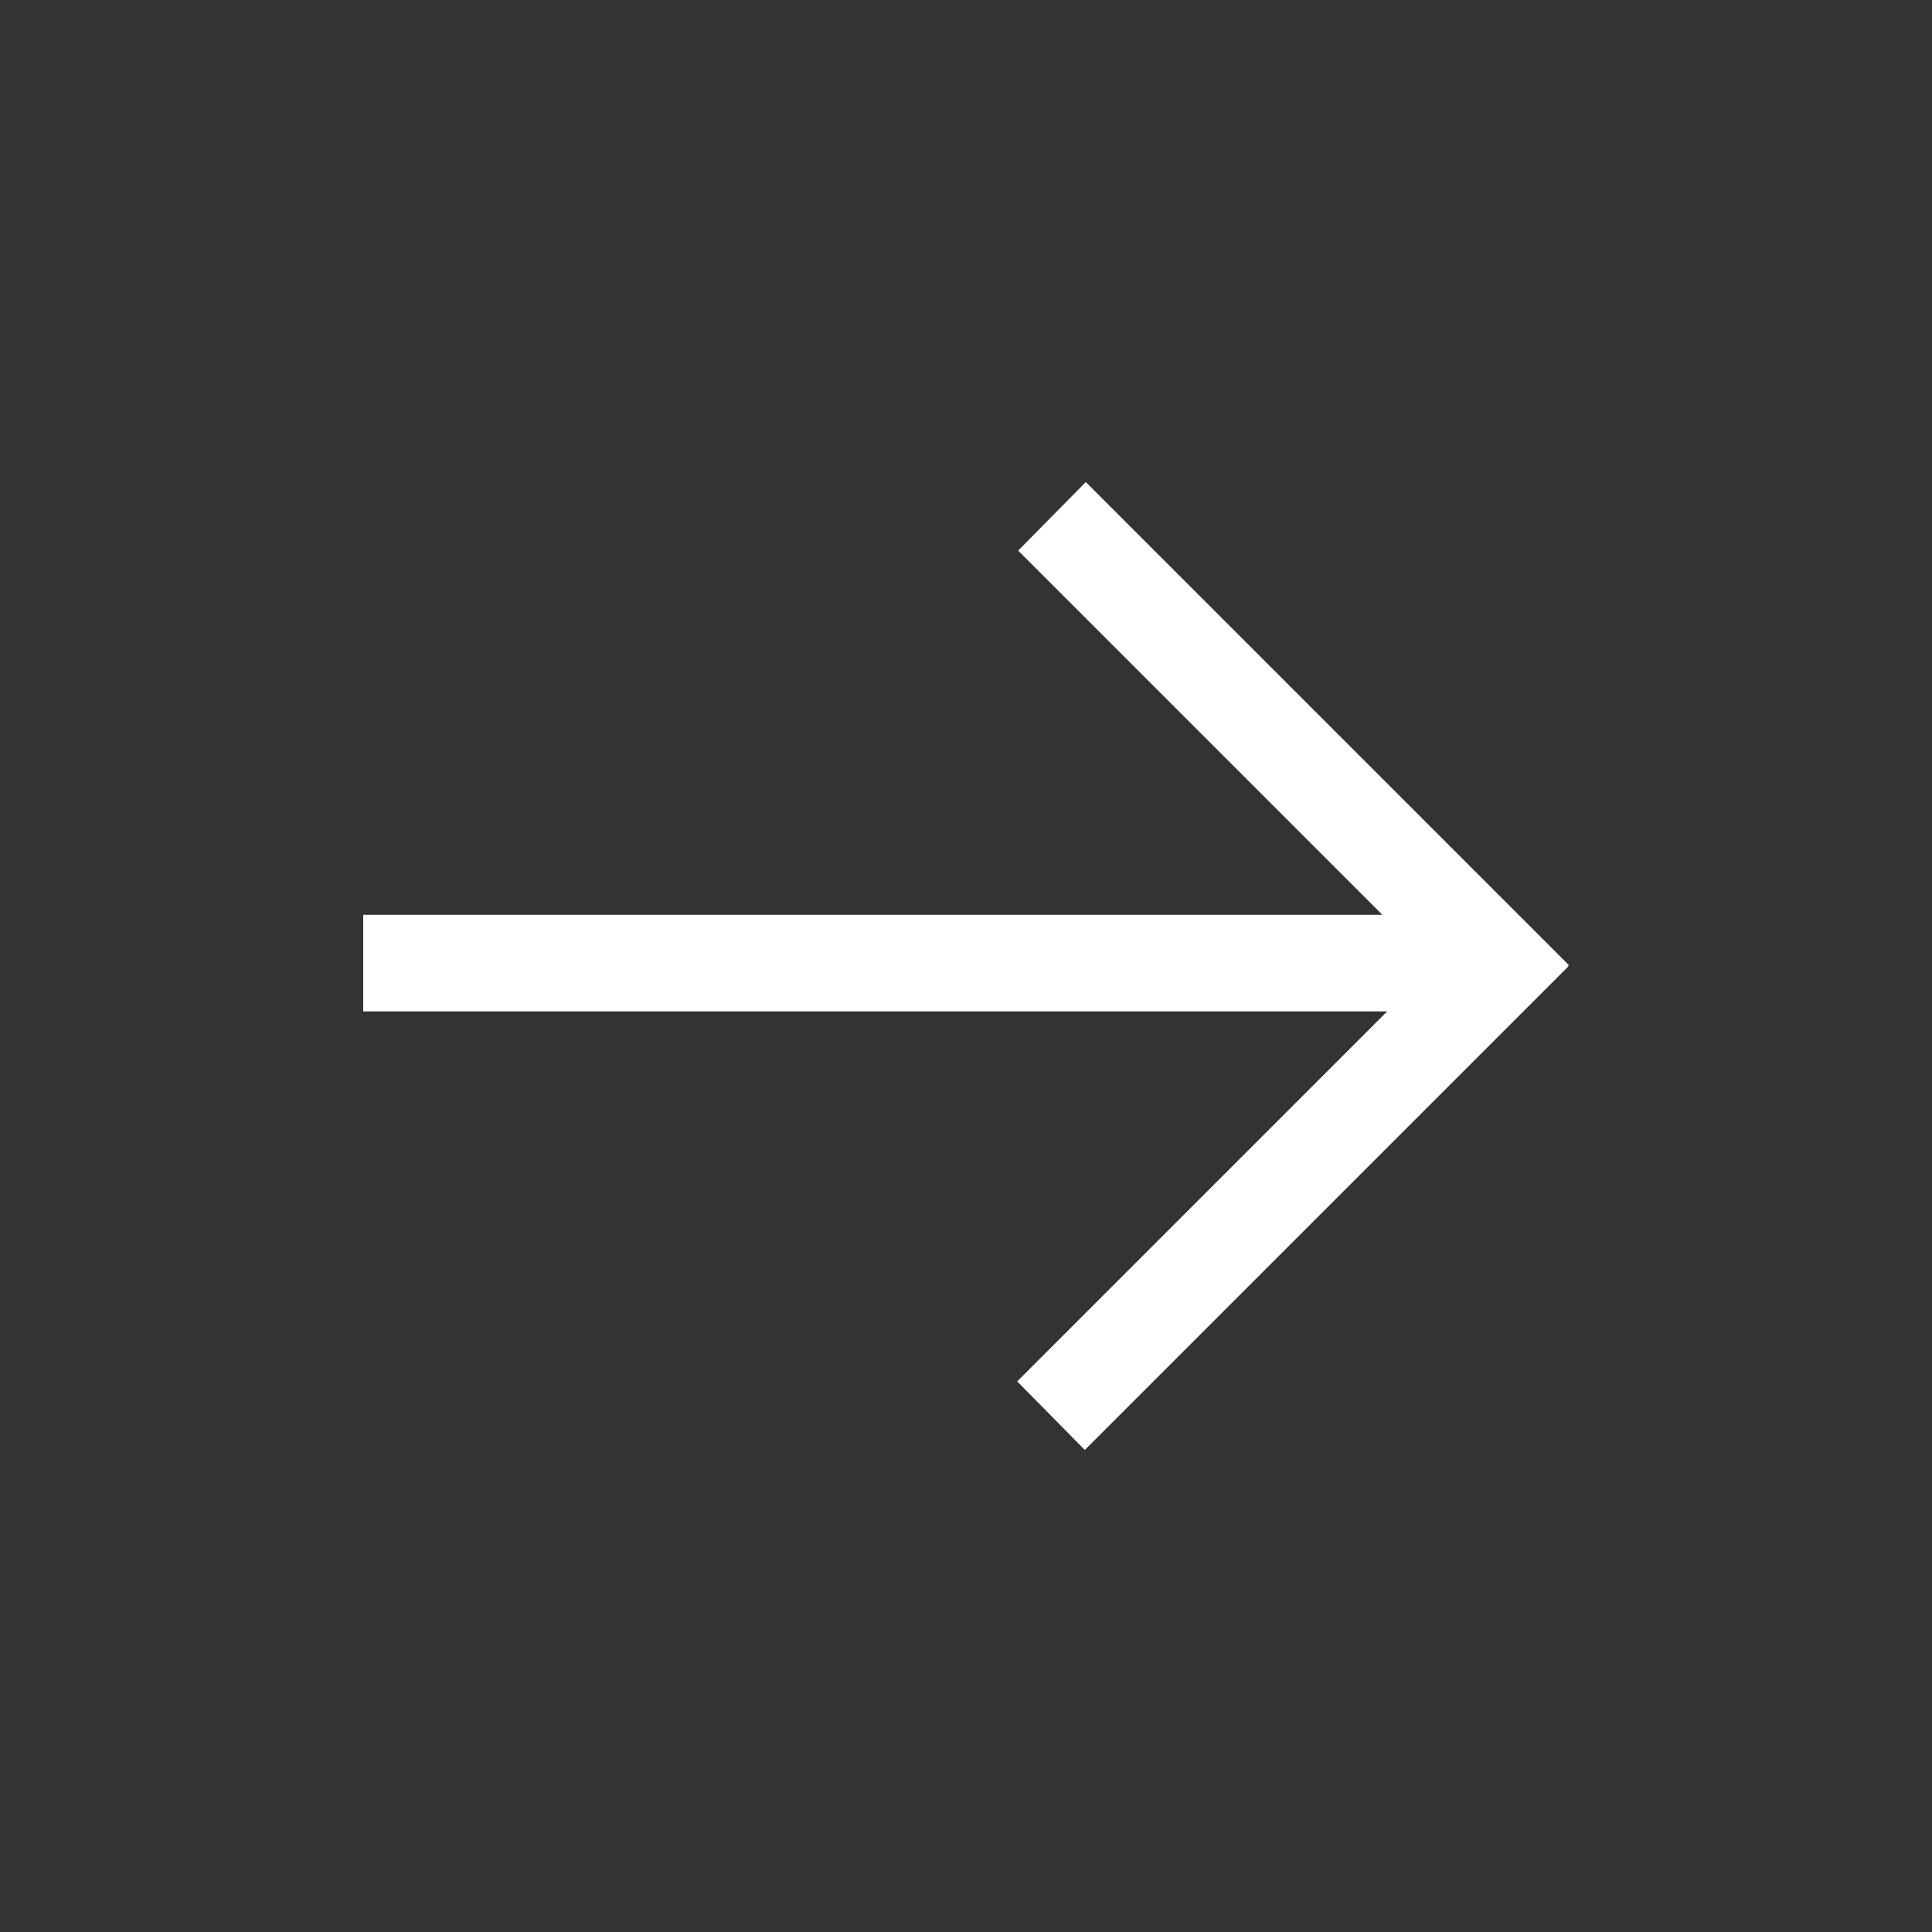 <svg id="Layer_1" data-name="Layer 1" xmlns="http://www.w3.org/2000/svg" viewBox="0 0 20 20"><rect x="0" y="0" width="20" height="20" fill="#333333" stroke="none"/><defs><style>.cls-1{fill:#fff;fill-rule:evenodd;}</style></defs><title>aaall</title><polygon class="cls-1" points="16.24 9.99 11.24 4.99 10.54 5.7 14.31 9.47 3.76 9.47 3.76 10.47 14.36 10.47 10.53 14.3 11.23 15.01 16.23 10.01 16.23 10.01 16.24 9.99"/></svg>